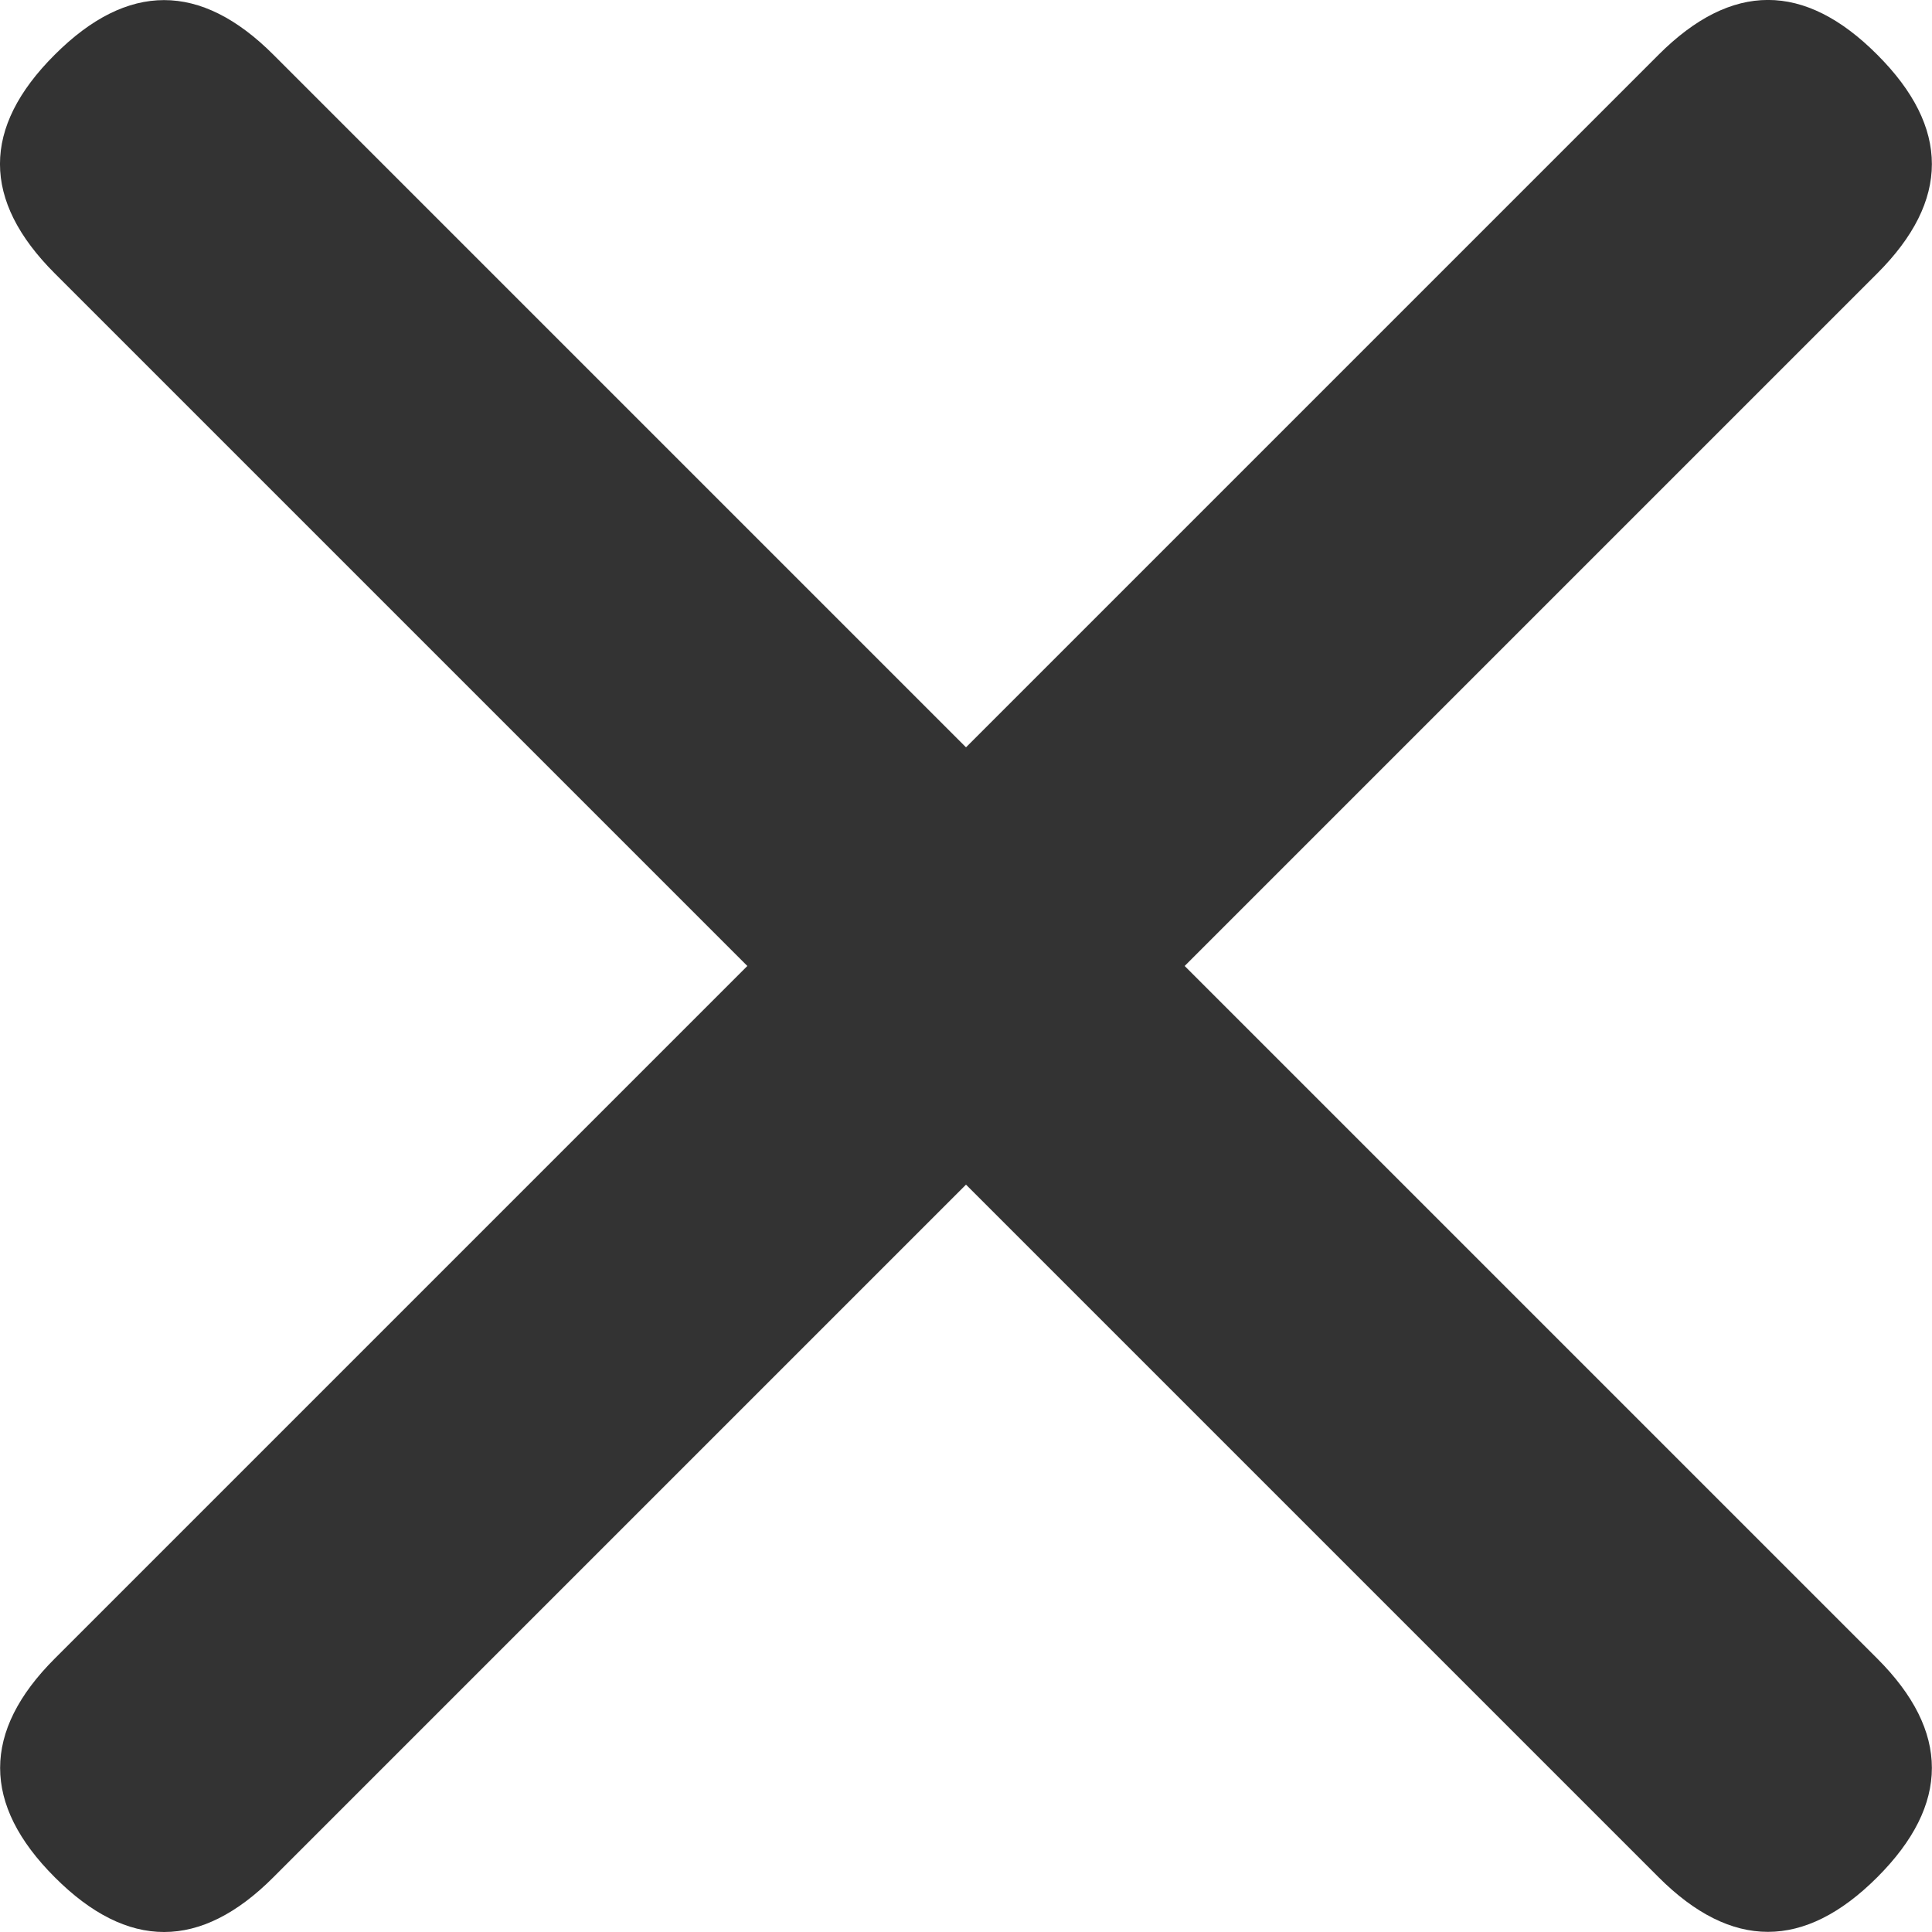 <?xml version="1.0" standalone="no"?><!DOCTYPE svg PUBLIC "-//W3C//DTD SVG 1.1//EN" "http://www.w3.org/Graphics/SVG/1.1/DTD/svg11.dtd"><svg class="icon" width="200px" height="200.00px" viewBox="0 0 1024 1024" version="1.1" xmlns="http://www.w3.org/2000/svg"><path fill="#333333" d="M29.012 28.999c38.599-38.599 77.298-38.599 115.897 0L994.988 879.079c38.599 38.599 38.599 77.298 0 115.897-38.599 38.599-77.298 38.599-115.897 0L29.012 144.896C-9.687 106.197-9.687 67.598 29.012 28.999z"  /><path fill="#333333" d="M29.012 994.976c-38.599-38.599-38.599-77.298 0-115.897L879.091 28.999C917.79-9.7 956.389-9.7 994.988 28.999c38.599 38.599 38.599 77.298 0 115.897L144.909 994.976c-38.599 38.699-77.298 38.699-115.897 0z"  /></svg>